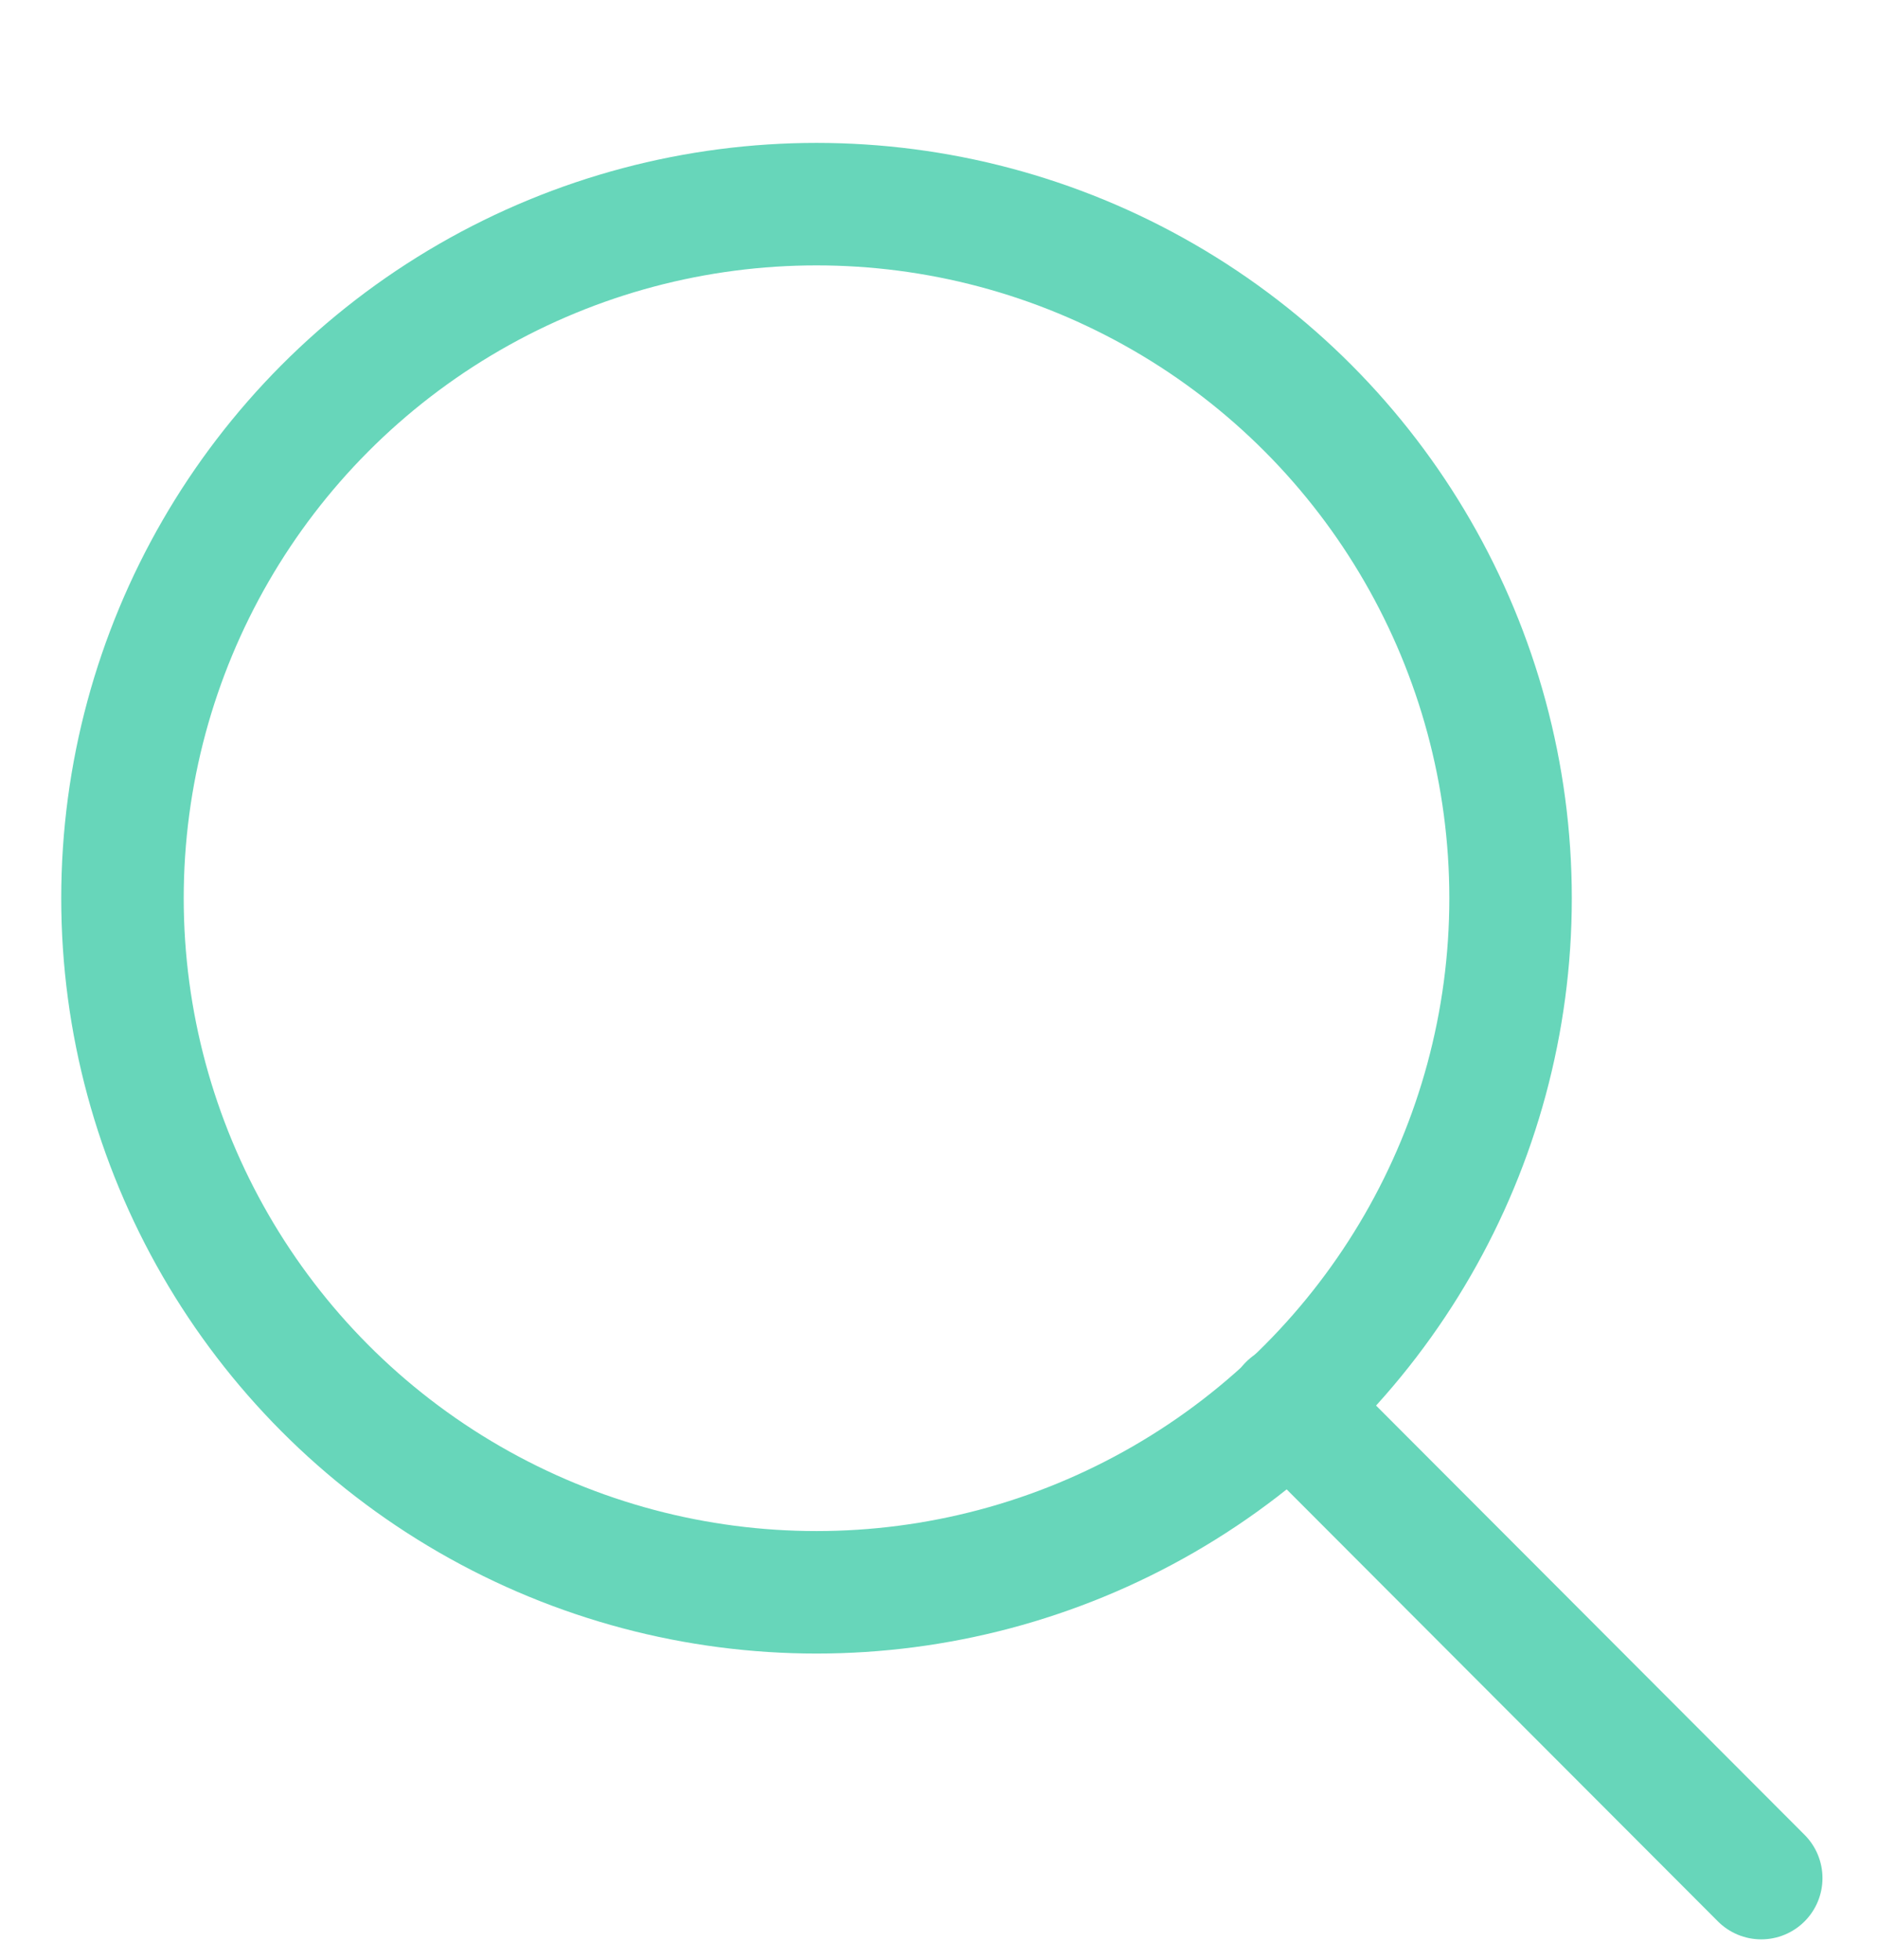 <svg id="Layer_1" data-name="Layer 1" xmlns="http://www.w3.org/2000/svg" viewBox="0 0 23 24"><defs><style>.cls-1{fill:none;stroke:#67d6ba;stroke-linecap:round;stroke-miterlimit:10;stroke-width:1.5px;}</style></defs><title>search_green</title><line class="cls-1" x1="15.79" y1="17.21" x2="21.57" y2="23"/><circle class="cls-1" cx="10" cy="11" r="8.5"/></svg>